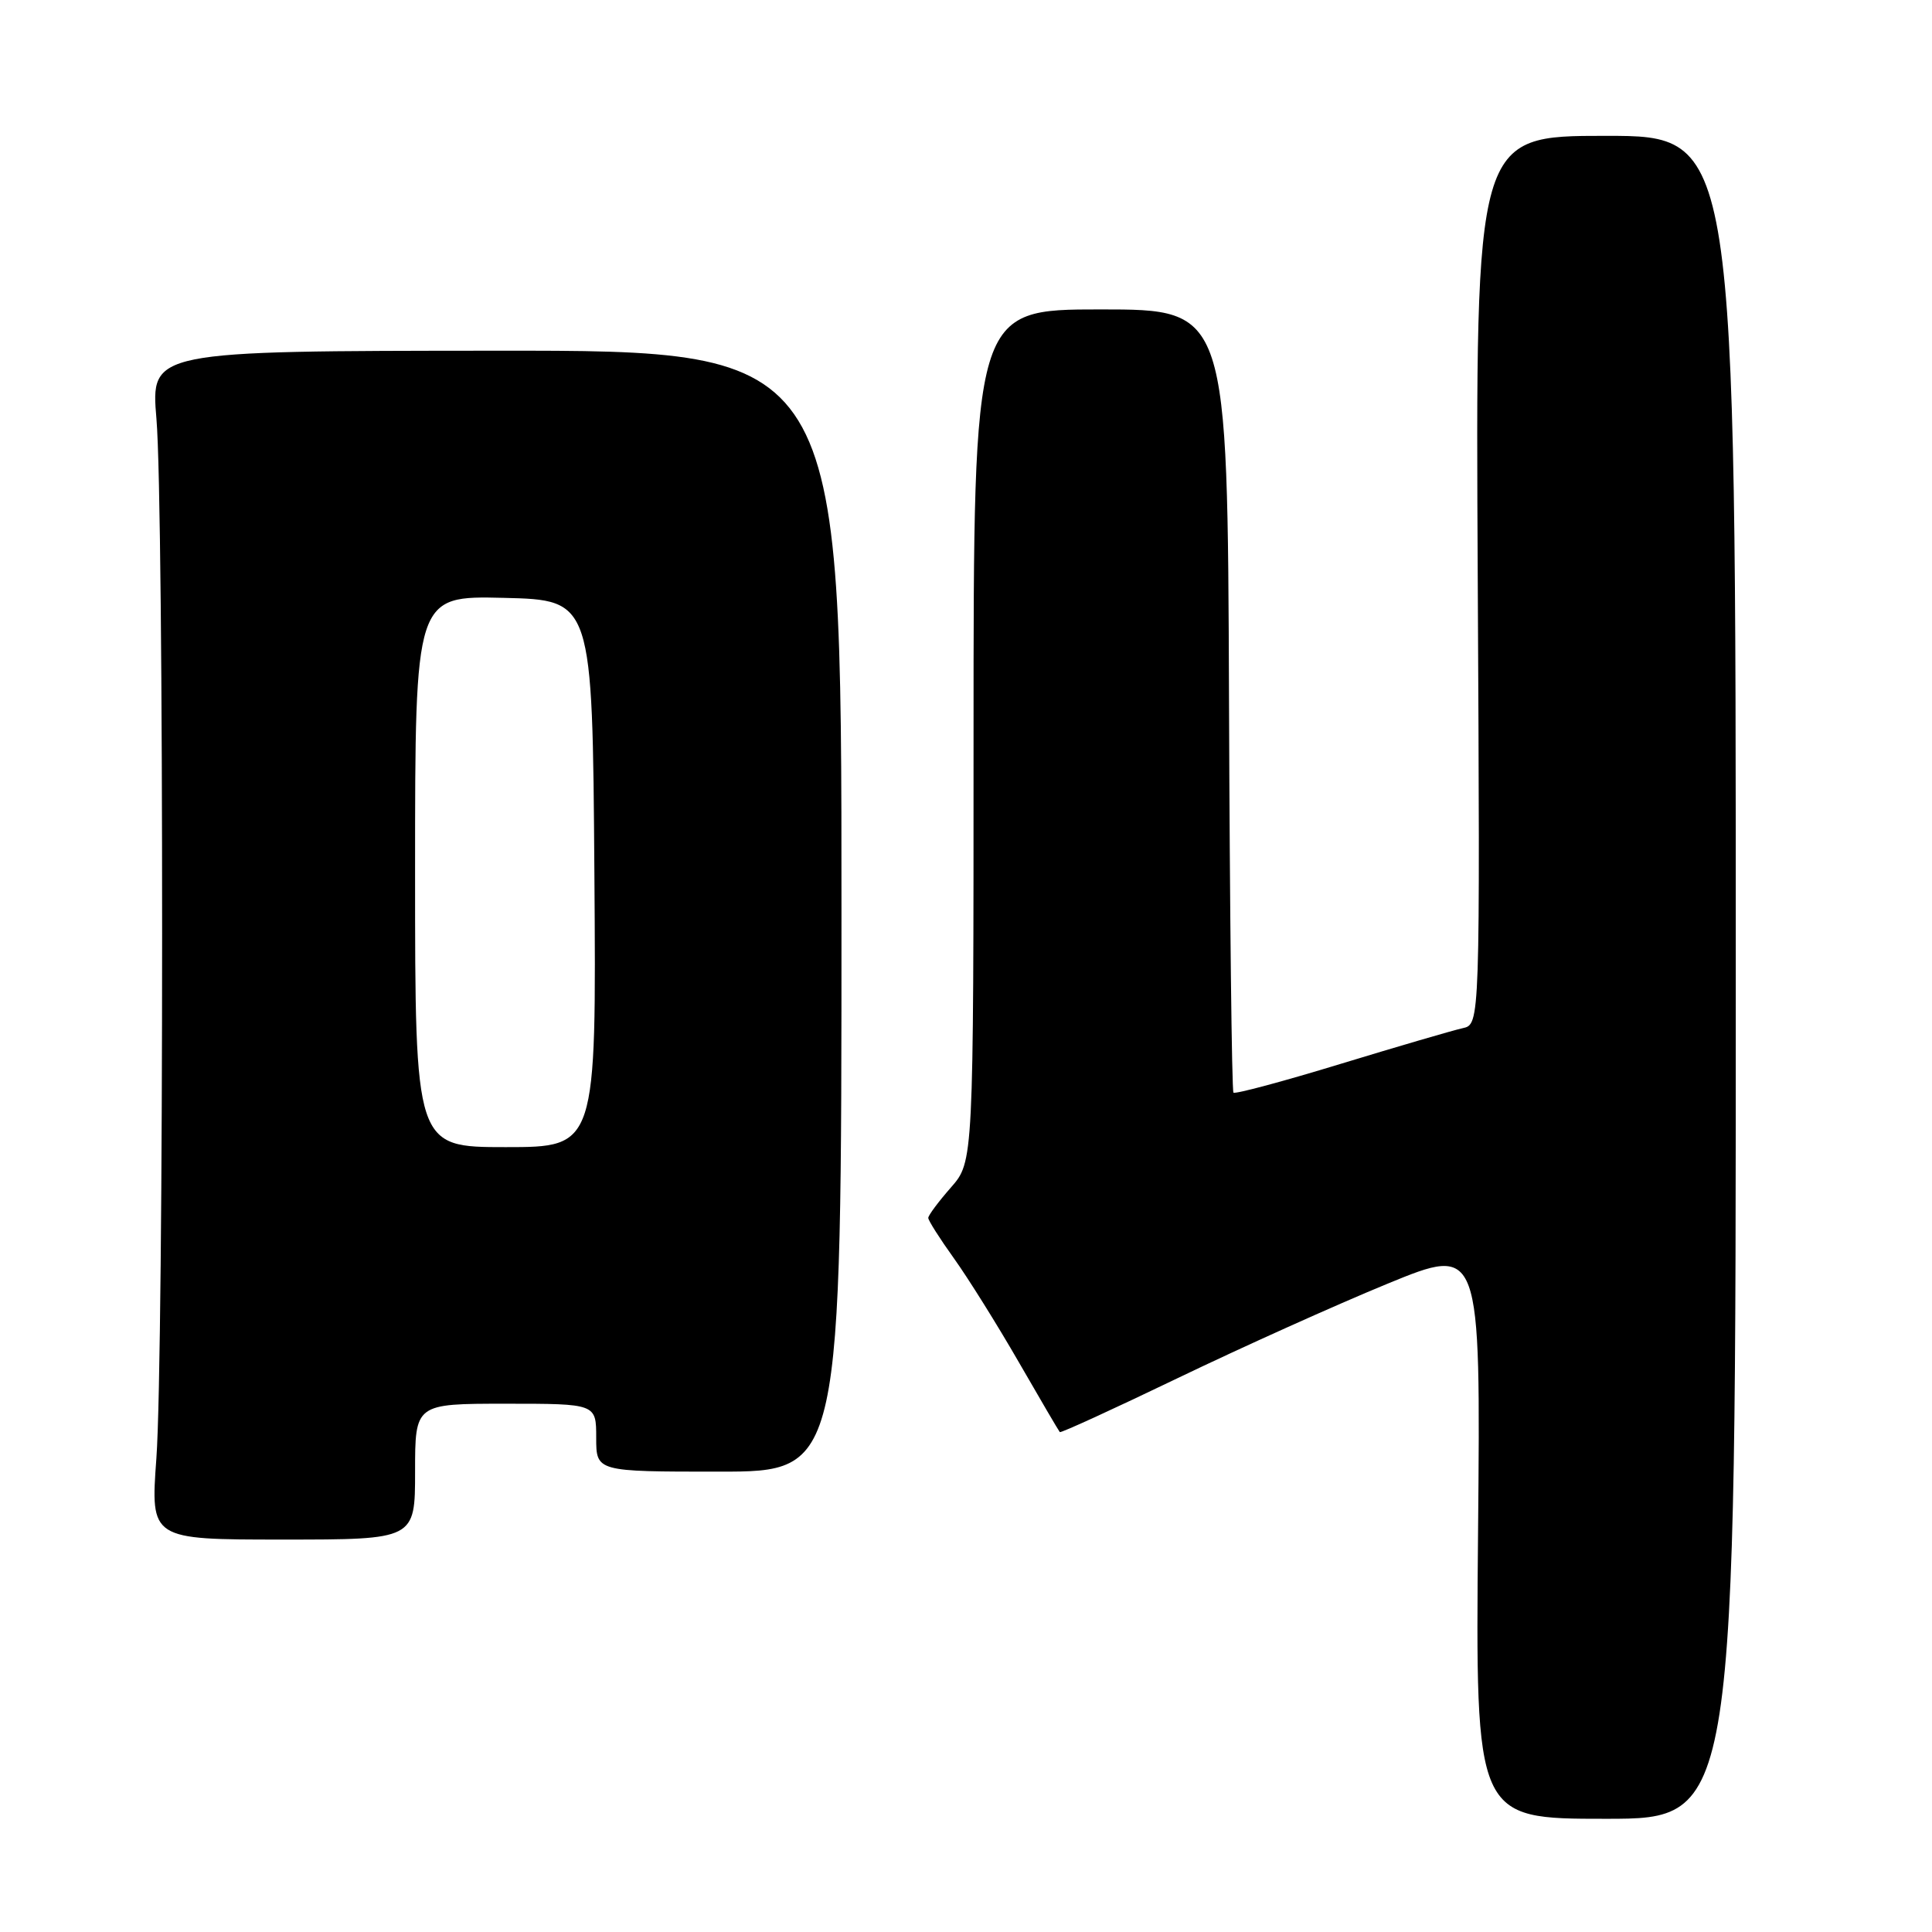 <?xml version="1.0" encoding="UTF-8" standalone="no"?>
<!DOCTYPE svg PUBLIC "-//W3C//DTD SVG 1.1//EN" "http://www.w3.org/Graphics/SVG/1.1/DTD/svg11.dtd" >
<svg xmlns="http://www.w3.org/2000/svg" xmlns:xlink="http://www.w3.org/1999/xlink" version="1.1" viewBox="0 0 256 256">
 <g >
 <path fill="currentColor"
d=" M 230.00 129.50 C 230.00 18.00 230.00 18.00 212.75 18.00 C 195.50 18.00 195.50 18.00 195.81 76.87 C 196.12 135.74 196.12 135.74 193.81 136.24 C 192.54 136.52 185.28 138.64 177.67 140.96 C 170.07 143.28 163.67 145.00 163.44 144.78 C 163.22 144.55 162.95 121.11 162.85 92.69 C 162.66 41.00 162.66 41.00 145.83 41.00 C 129.00 41.00 129.00 41.00 129.00 97.47 C 129.00 153.93 129.00 153.93 126.00 157.35 C 124.35 159.23 123.00 161.04 123.00 161.38 C 123.00 161.72 124.53 164.13 126.41 166.75 C 128.28 169.36 132.15 175.55 135.00 180.50 C 137.85 185.45 140.30 189.62 140.43 189.76 C 140.57 189.90 147.61 186.67 156.09 182.59 C 164.57 178.51 177.06 172.89 183.85 170.10 C 196.20 165.03 196.20 165.03 195.85 203.01 C 195.50 241.00 195.50 241.00 212.75 241.00 C 230.00 241.00 230.00 241.00 230.00 129.50 Z  M 55.00 195.00 C 55.00 186.00 55.00 186.00 67.00 186.00 C 79.00 186.00 79.00 186.00 79.00 190.50 C 79.00 195.00 79.00 195.00 95.25 195.00 C 111.50 195.00 111.50 195.00 111.50 120.72 C 111.50 46.44 111.50 46.44 65.73 46.47 C 19.97 46.50 19.97 46.50 20.73 55.50 C 21.74 67.30 21.73 179.38 20.72 193.25 C 19.94 204.00 19.94 204.00 37.47 204.00 C 55.00 204.00 55.00 204.00 55.00 195.00 Z  M 55.00 115.47 C 55.00 78.94 55.00 78.94 66.75 79.22 C 78.50 79.50 78.50 79.50 78.76 115.75 C 79.02 152.00 79.02 152.00 67.01 152.00 C 55.00 152.00 55.00 152.00 55.00 115.47 Z "/>
</g>
</svg>